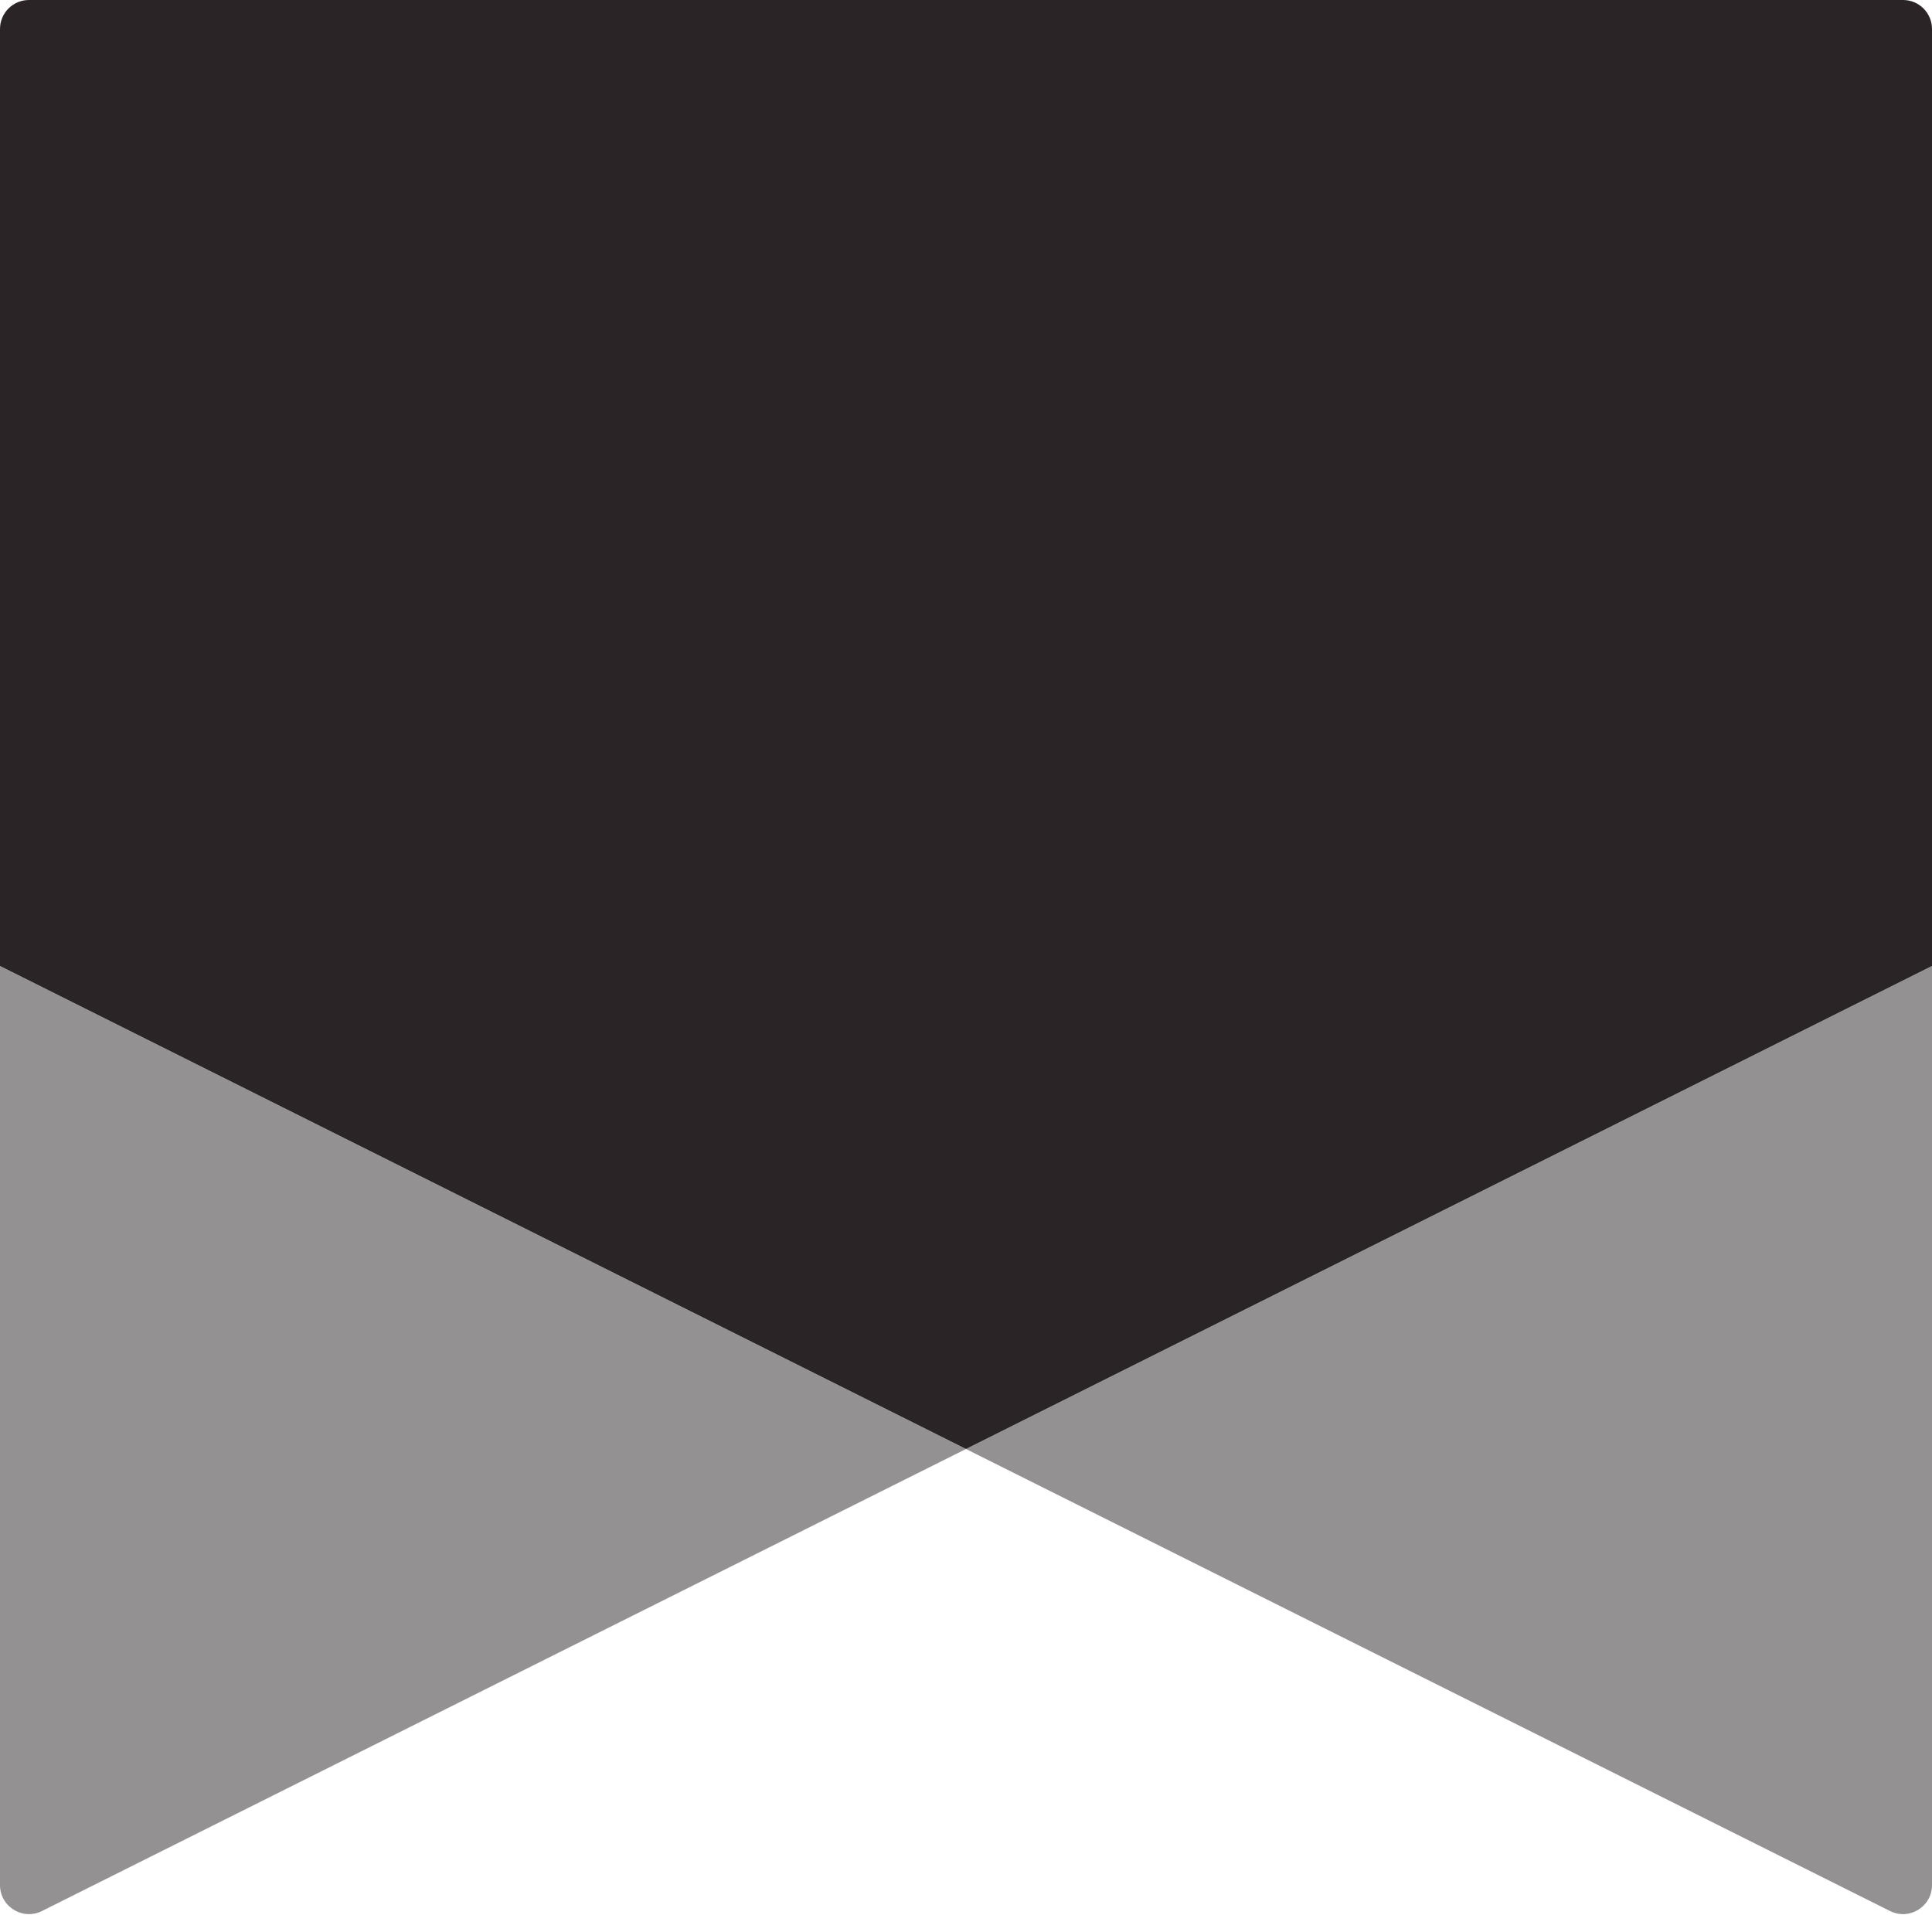 <svg xmlns="http://www.w3.org/2000/svg" width="800" height="793" fill="none"><path fill="#2B2426" fill-opacity=".5" d="M0 400v380.584c0 8.92 9.388 14.722 17.367 10.733L400 600 0 400Z"/><path fill="#2B2426" d="M400 600 0 400V12C0 5.373 5.373 0 12 0h776c6.627 0 12 5.373 12 12v388L400 600Z"/><path fill="#2B2426" fill-opacity=".5" d="m400 600 382.633 191.317c7.979 3.989 17.367-1.813 17.367-10.733V400L400 600Z"/></svg>
